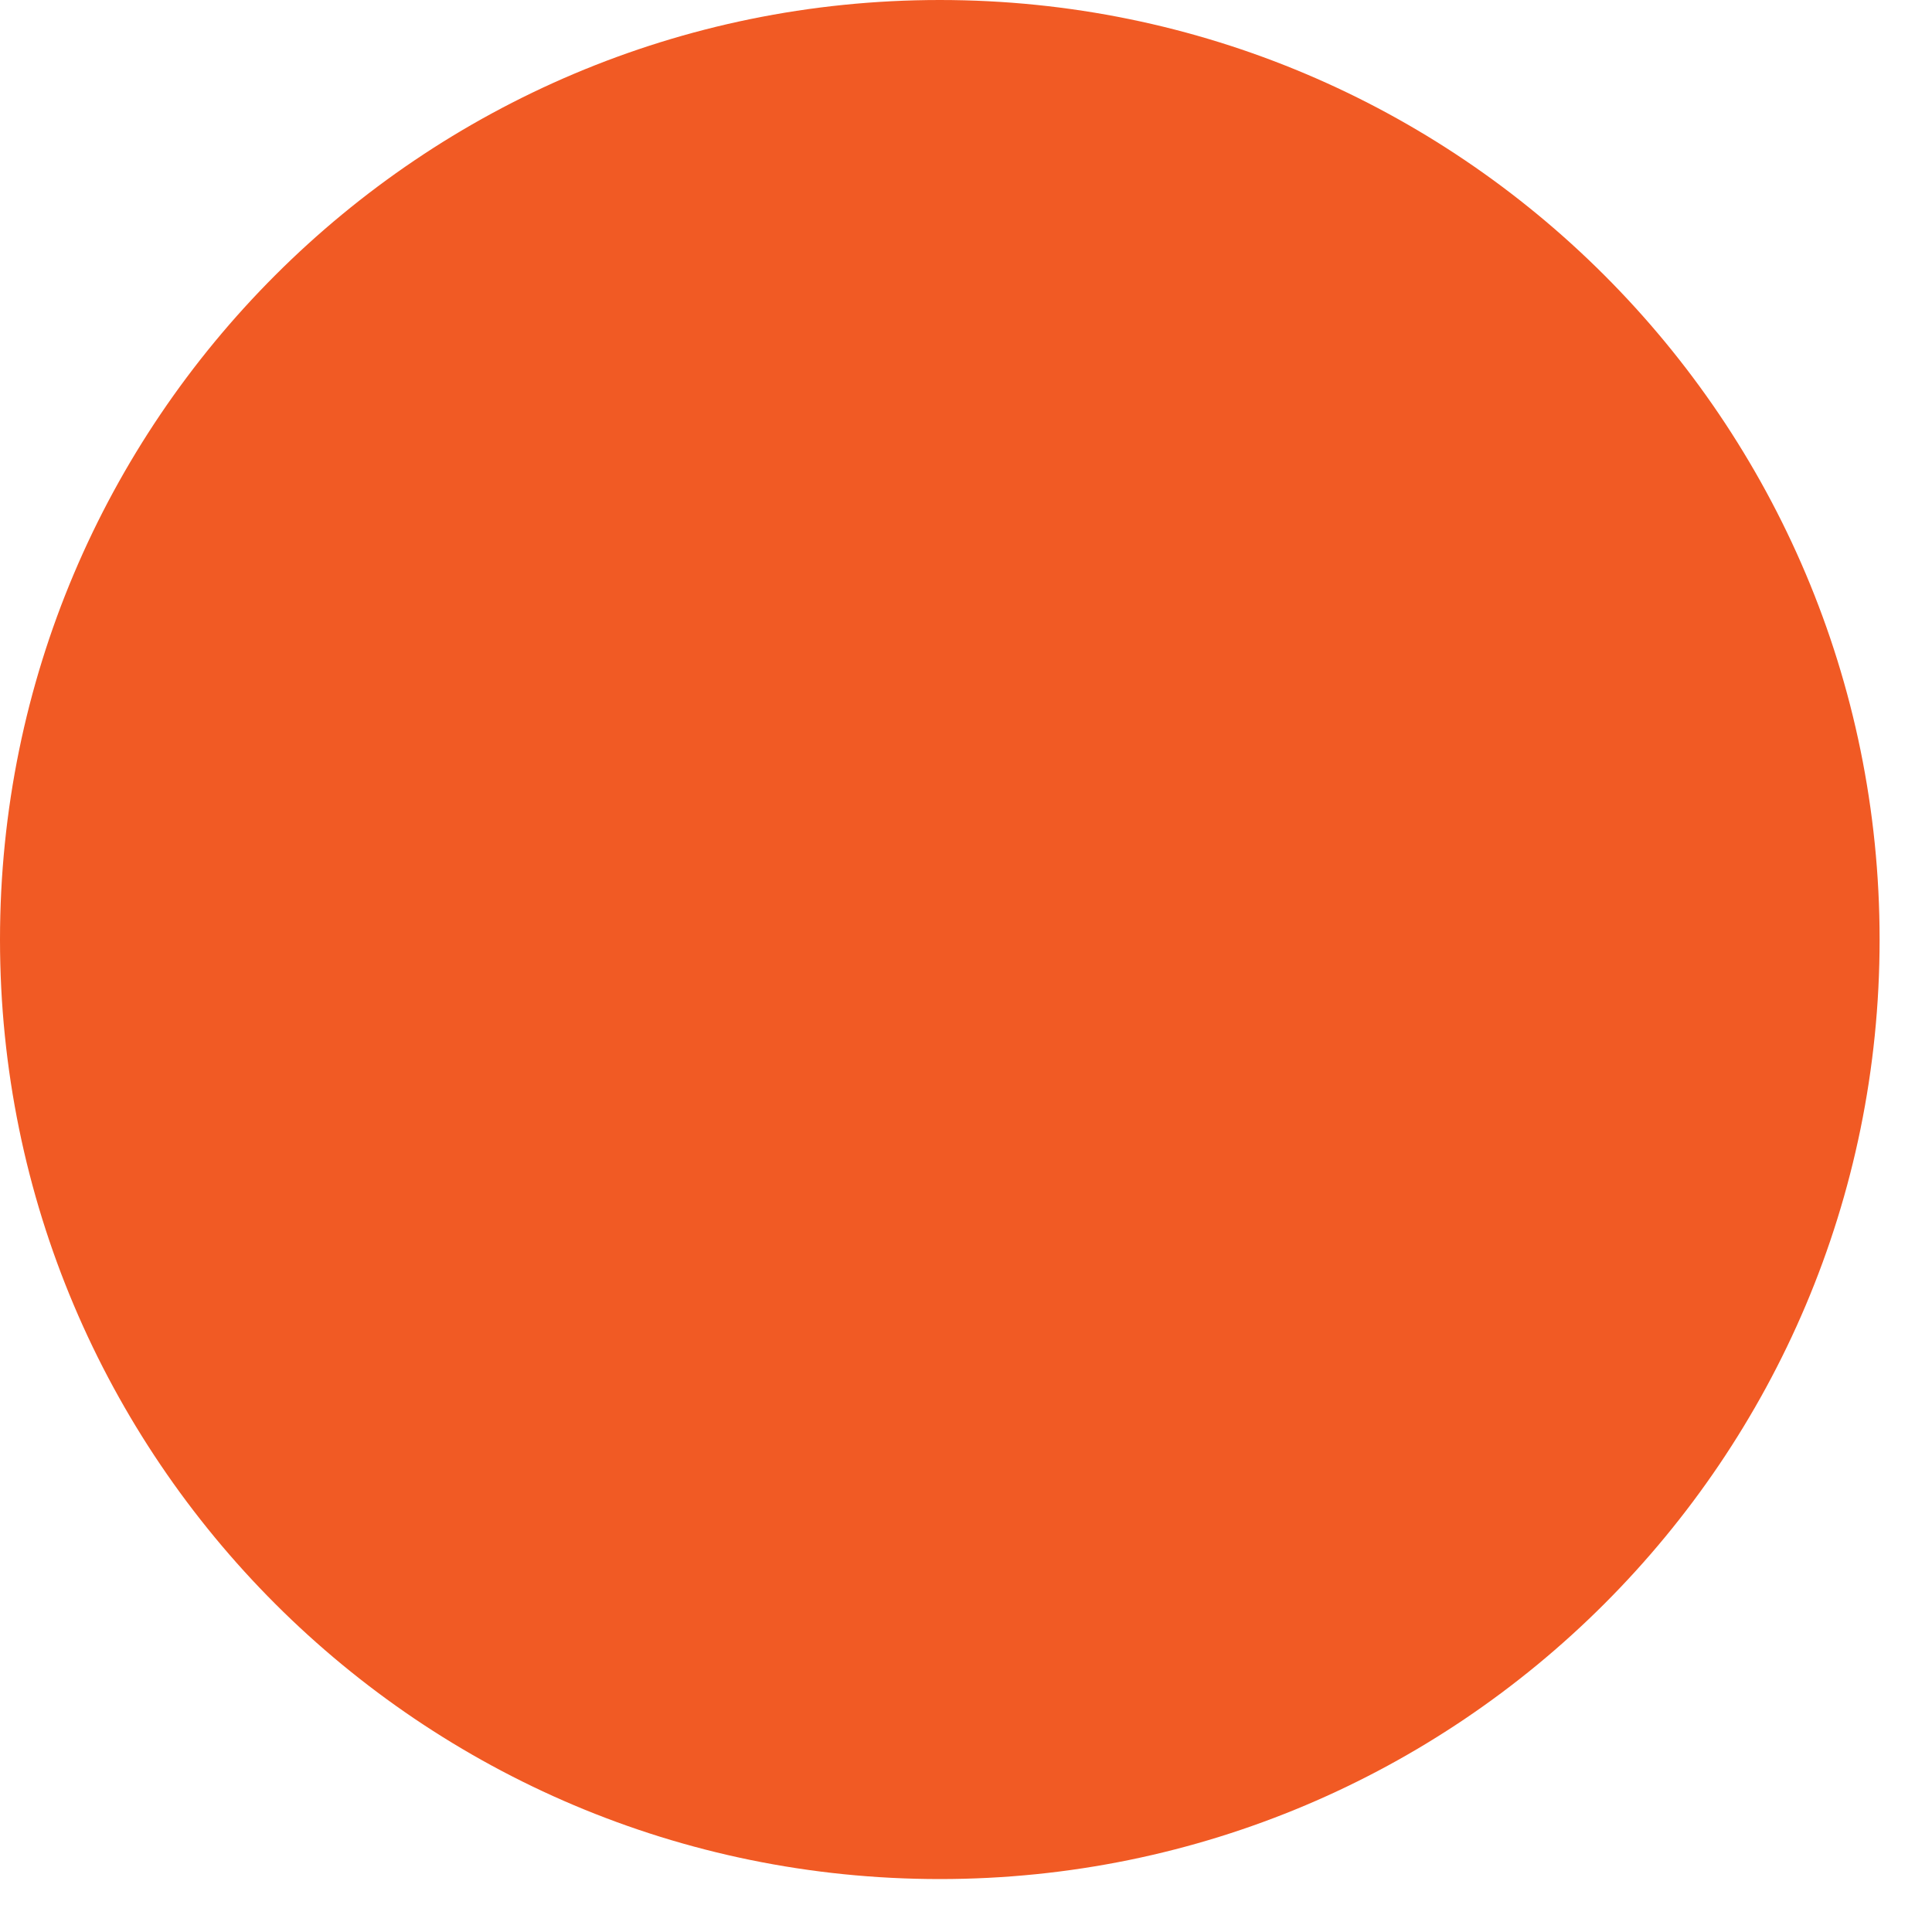 <svg width="25" height="25" fill="none" xmlns="http://www.w3.org/2000/svg"><path d="M12.161 24.315c6.716 0 12.161-5.443 12.161-12.157C24.322 5.443 18.877 0 12.161 0 5.445 0 0 5.443 0 12.158c0 6.714 5.445 12.157 12.161 12.157Z" fill="#F15A24"/></svg>